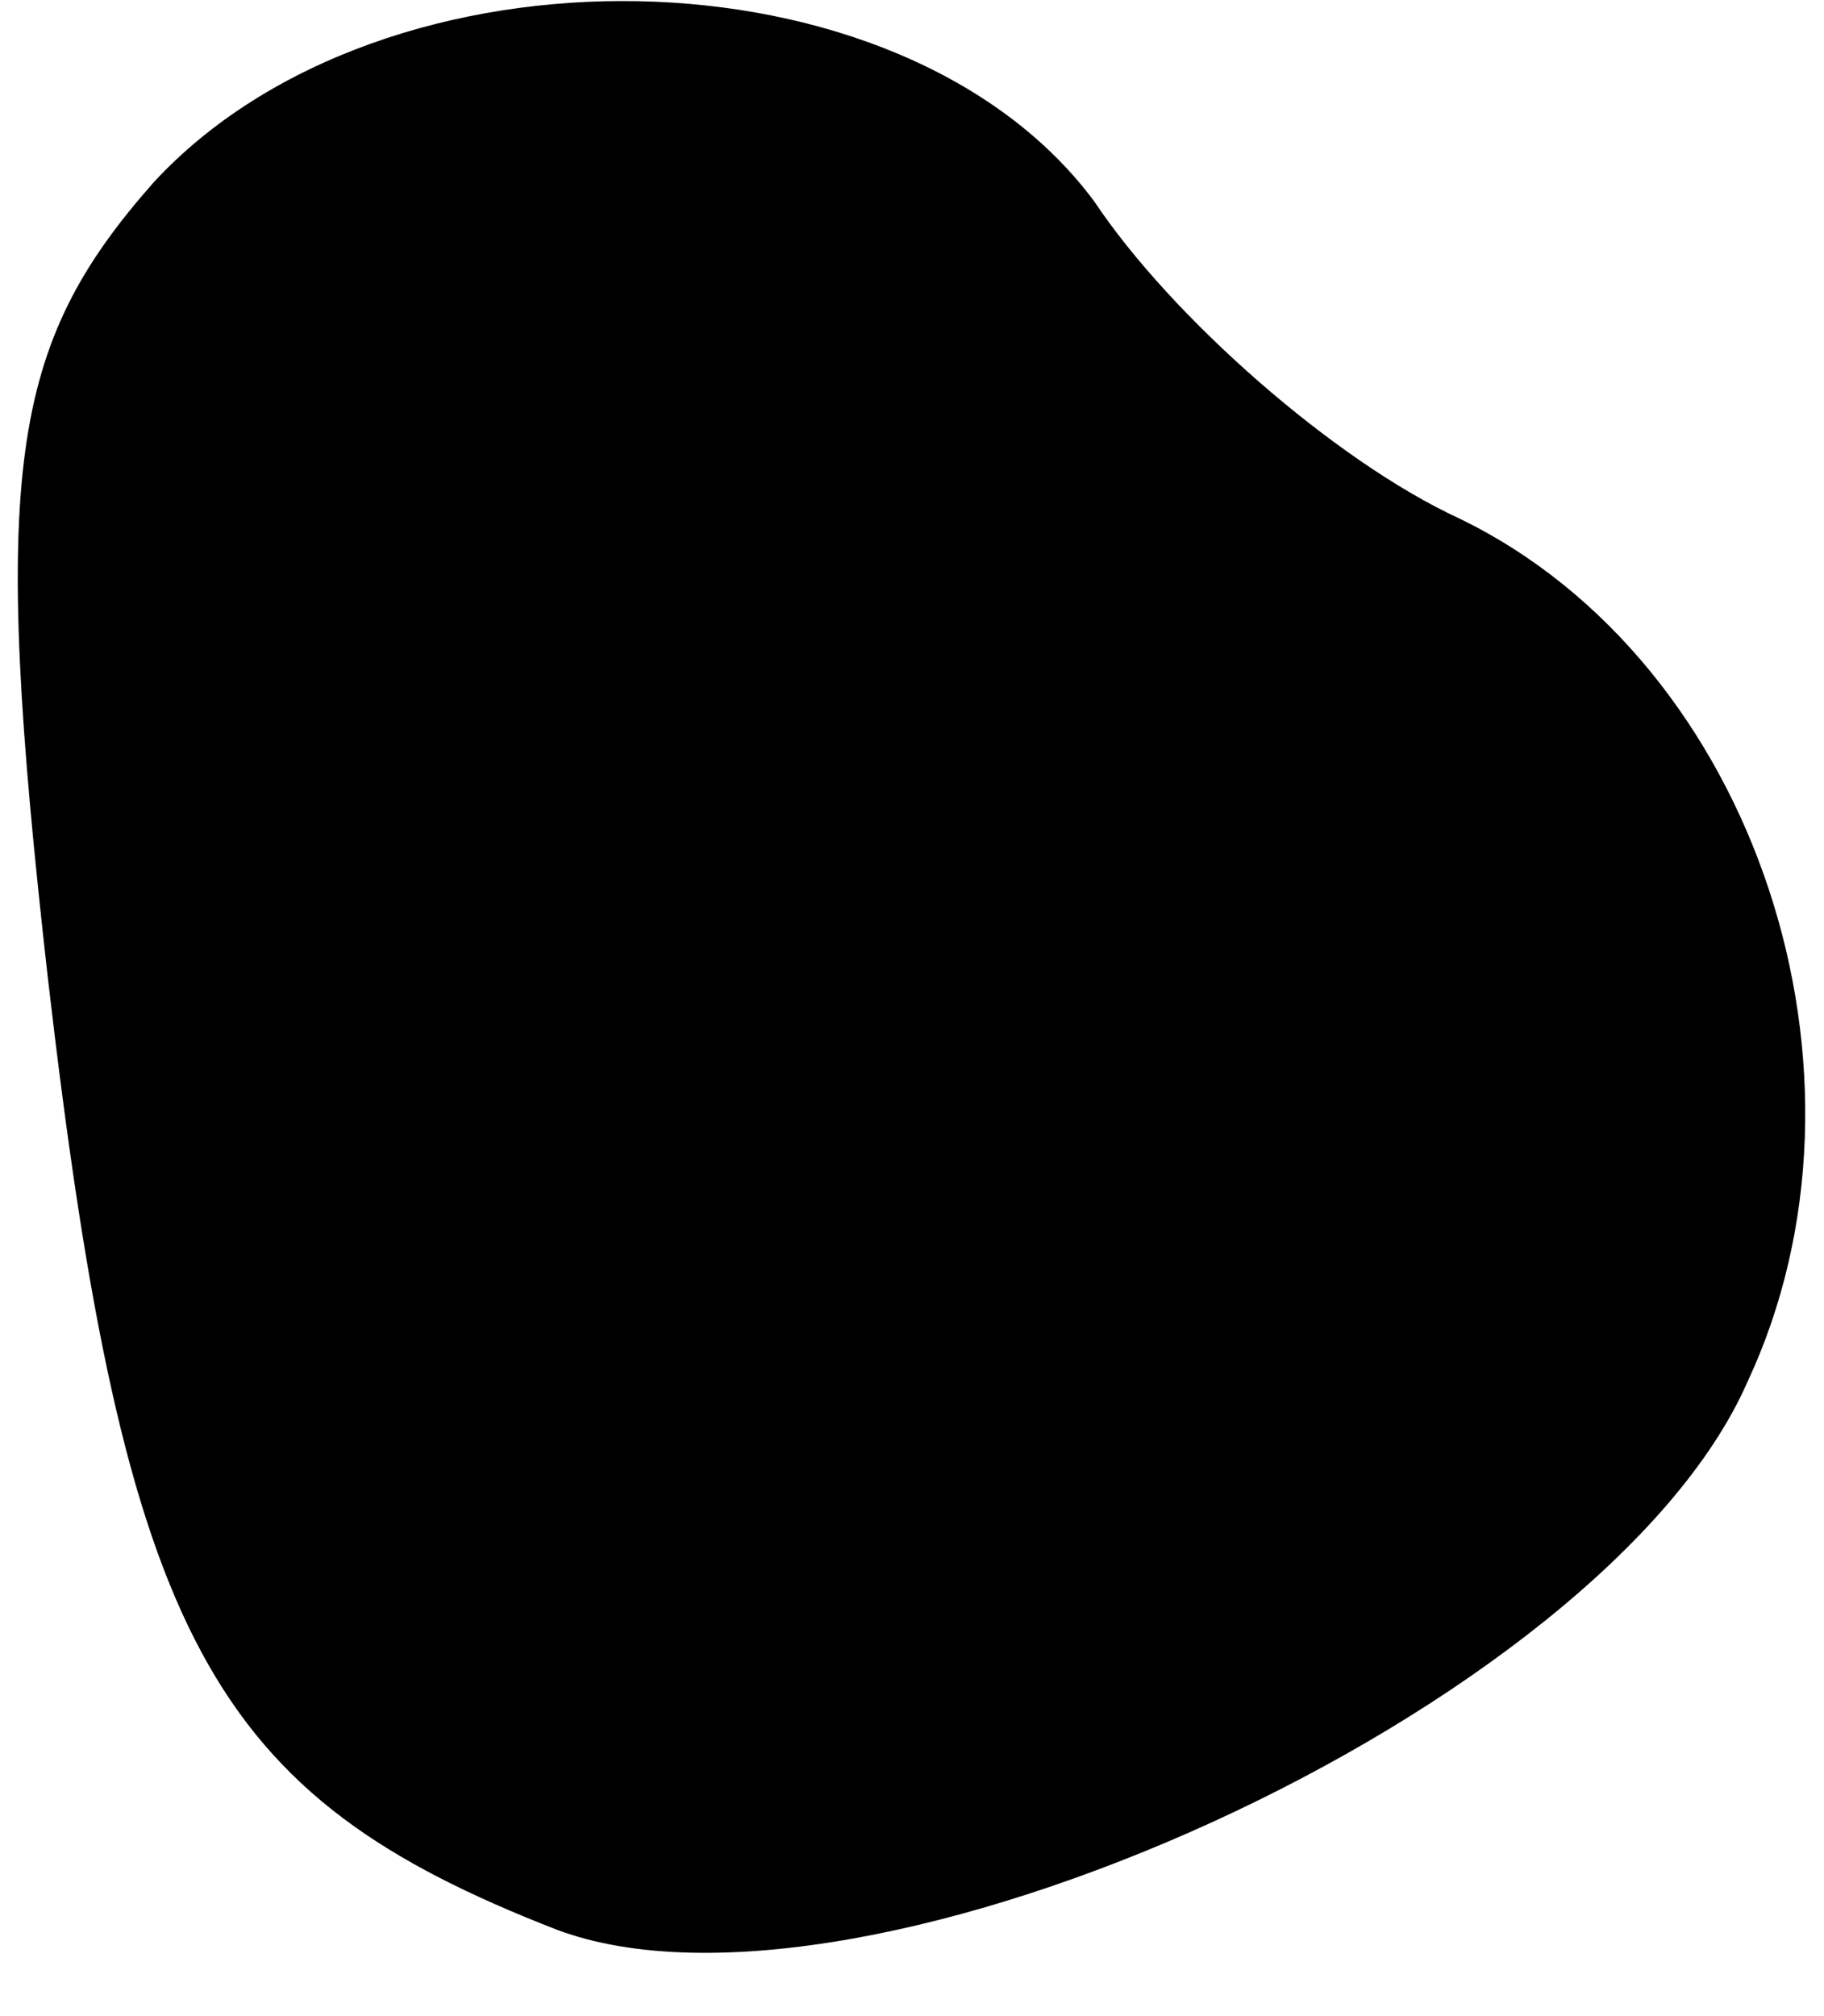 <?xml version="1.0" standalone="no"?>
<!DOCTYPE svg PUBLIC "-//W3C//DTD SVG 20010904//EN"
 "http://www.w3.org/TR/2001/REC-SVG-20010904/DTD/svg10.dtd">
<svg version="1.0" xmlns="http://www.w3.org/2000/svg"
 width="19pt" height="21pt" viewBox="0 0 19 21"
 preserveAspectRatio="xMidYMid meet">
<g transform="translate(0,21) scale(0.1,-0.1)"
fill="#000000" stroke="none">
<path fill="#000000" stroke="none" d="M16 191 c-15 -17 -17 -30 -11 -83 8
-69 17 -85 53 -99 32 -12 109 23 124 57 15 32 1 75 -30 90 -13 6 -30 21 -38
33 -20 27 -74 28 -98 2z"/>
</g>
</svg>
